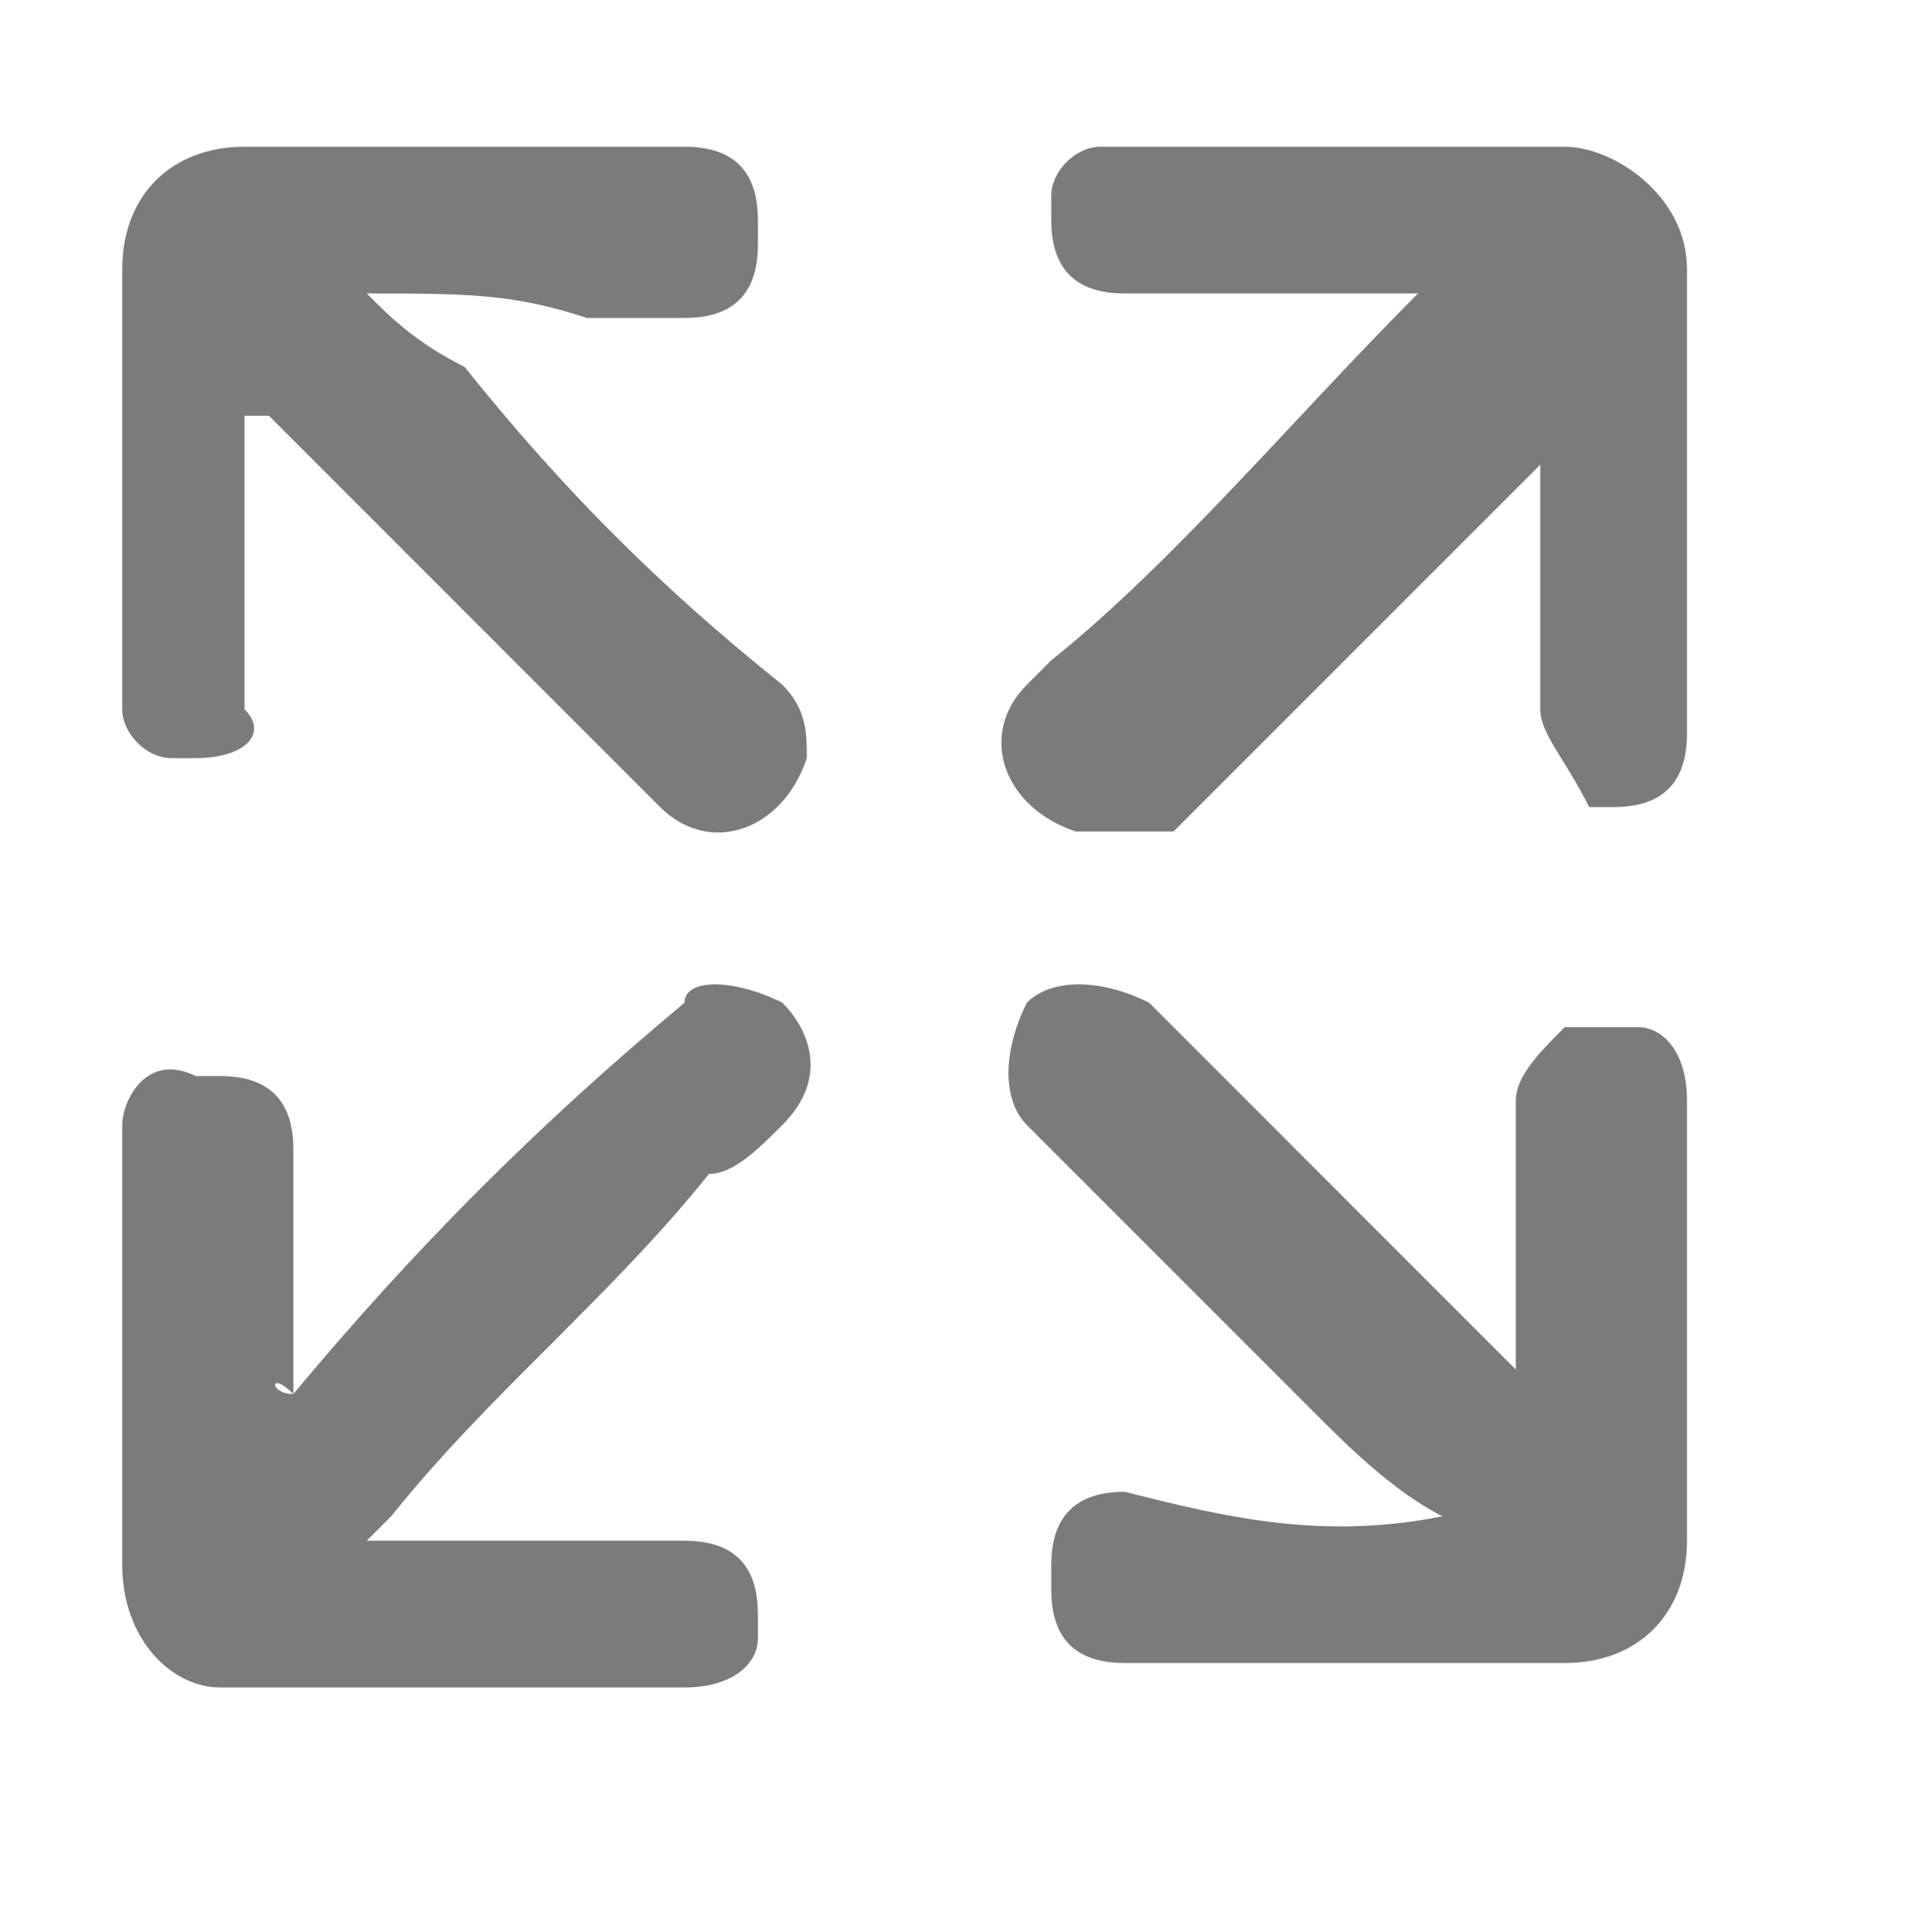 <?xml version="1.0" encoding="utf-8"?>
<!-- Generator: Adobe Illustrator 22.0.1, SVG Export Plug-In . SVG Version: 6.00 Build 0)  -->
<svg version="1.1" id="Layer_1" xmlns="http://www.w3.org/2000/svg" xmlns:xlink="http://www.w3.org/1999/xlink" x="0px" y="0px"
	 viewBox="0 0 7.8 7.9" style="enable-background:new 0 0 7.8 7.9;" xml:space="preserve">
<style type="text/css">
	.st0{fill:#7B7B7B;}
</style>
<title>_385479528@3x</title>
<desc>Created with Sketch.</desc>
<g>
	<path class="st0" d="M1.2,5.7C1.2,5.7,1.2,5.7,1.2,5.7c0.5-0.6,1-1.1,1.6-1.6C2.8,4,3,4,3.2,4.1c0.1,0.1,0.2,0.3,0,0.5
		C3.1,4.7,3,4.8,2.9,4.8C2.5,5.3,2,5.7,1.6,6.2c0,0,0,0-0.1,0.1c0,0,0.1,0,0.1,0c0.4,0,0.8,0,1.2,0c0.2,0,0.3,0.1,0.3,0.3
		c0,0,0,0.1,0,0.1c0,0.1-0.1,0.2-0.3,0.2c-0.5,0-1,0-1.5,0c-0.1,0-0.3,0-0.4,0c-0.2,0-0.4-0.2-0.4-0.5c0-0.6,0-1.2,0-1.8
		c0-0.1,0.1-0.3,0.3-0.2c0,0,0.1,0,0.1,0c0.2,0,0.3,0.1,0.3,0.3c0,0.3,0,0.7,0,1C1.1,5.6,1.1,5.7,1.2,5.7C1.1,5.7,1.1,5.7,1.2,5.7z"
		/>
	<path class="st0" d="M1.5,1.2c0.1,0.1,0.2,0.2,0.4,0.3C2.3,2,2.7,2.4,3.2,2.8C3.3,2.9,3.3,3,3.3,3.1C3.2,3.4,2.9,3.5,2.7,3.3
		C2.5,3.1,2.3,2.9,2.1,2.7c-0.3-0.3-0.6-0.6-1-1c0,0,0,0-0.1,0c0,0,0,0.1,0,0.1c0,0.4,0,0.7,0,1.1C1.1,3,1,3.1,0.8,3.1
		c0,0-0.1,0-0.1,0C0.6,3.1,0.5,3,0.5,2.9c0-0.4,0-0.7,0-1.1c0-0.2,0-0.5,0-0.7c0-0.3,0.2-0.5,0.5-0.5c0.6,0,1.2,0,1.8,0
		c0.2,0,0.3,0.1,0.3,0.3c0,0,0,0,0,0.1c0,0.2-0.1,0.3-0.3,0.3c-0.1,0-0.3,0-0.4,0C2.1,1.2,1.9,1.2,1.5,1.2C1.6,1.2,1.6,1.2,1.5,1.2
		C1.5,1.2,1.5,1.2,1.5,1.2z"/>
	<path class="st0" d="M5.9,6.2C5.7,6.1,5.5,5.9,5.4,5.8C5,5.4,4.6,5,4.2,4.6c-0.1-0.1-0.1-0.3,0-0.5C4.3,4,4.5,4,4.7,4.1
		c0.5,0.5,1,1,1.5,1.5c0,0,0,0,0,0.1c0,0,0,0,0,0c0,0,0,0,0-0.1c0-0.4,0-0.7,0-1.1c0-0.1,0.1-0.2,0.2-0.3c0.1,0,0.2,0,0.3,0
		c0.1,0,0.2,0.1,0.2,0.3c0,0.3,0,0.6,0,1c0,0.3,0,0.5,0,0.8c0,0.3-0.2,0.5-0.5,0.5c-0.6,0-1.2,0-1.8,0c-0.2,0-0.3-0.1-0.3-0.3
		c0,0,0-0.1,0-0.1c0-0.2,0.1-0.3,0.3-0.3C5,6.2,5.4,6.3,5.9,6.2C5.8,6.3,5.8,6.3,5.9,6.2C5.9,6.2,5.9,6.2,5.9,6.2z"/>
	<path class="st0" d="M5.8,1.2C5.8,1.2,5.8,1.2,5.8,1.2c-0.5,0-0.8,0-1.2,0c-0.2,0-0.3-0.1-0.3-0.3c0,0,0-0.1,0-0.1
		c0-0.1,0.1-0.2,0.2-0.2c0.6,0,1.2,0,1.9,0c0.2,0,0.5,0.2,0.5,0.5c0,0.3,0,0.6,0,0.9c0,0.3,0,0.6,0,1c0,0.2-0.1,0.3-0.3,0.3
		c0,0,0,0-0.1,0C6.4,3.1,6.3,3,6.3,2.9c0-0.2,0-0.4,0-0.6c0-0.1,0-0.3,0-0.4c0,0,0,0,0-0.1c0,0,0,0,0,0c0,0,0,0,0,0.1
		c-0.5,0.5-1,1-1.5,1.5C4.6,3.4,4.5,3.4,4.4,3.4C4.1,3.3,4,3,4.2,2.8c0,0,0,0,0.1-0.1C4.8,2.3,5.3,1.7,5.8,1.2
		C5.8,1.2,5.8,1.2,5.8,1.2C5.9,1.2,5.9,1.2,5.8,1.2z"/>
</g>
</svg>
